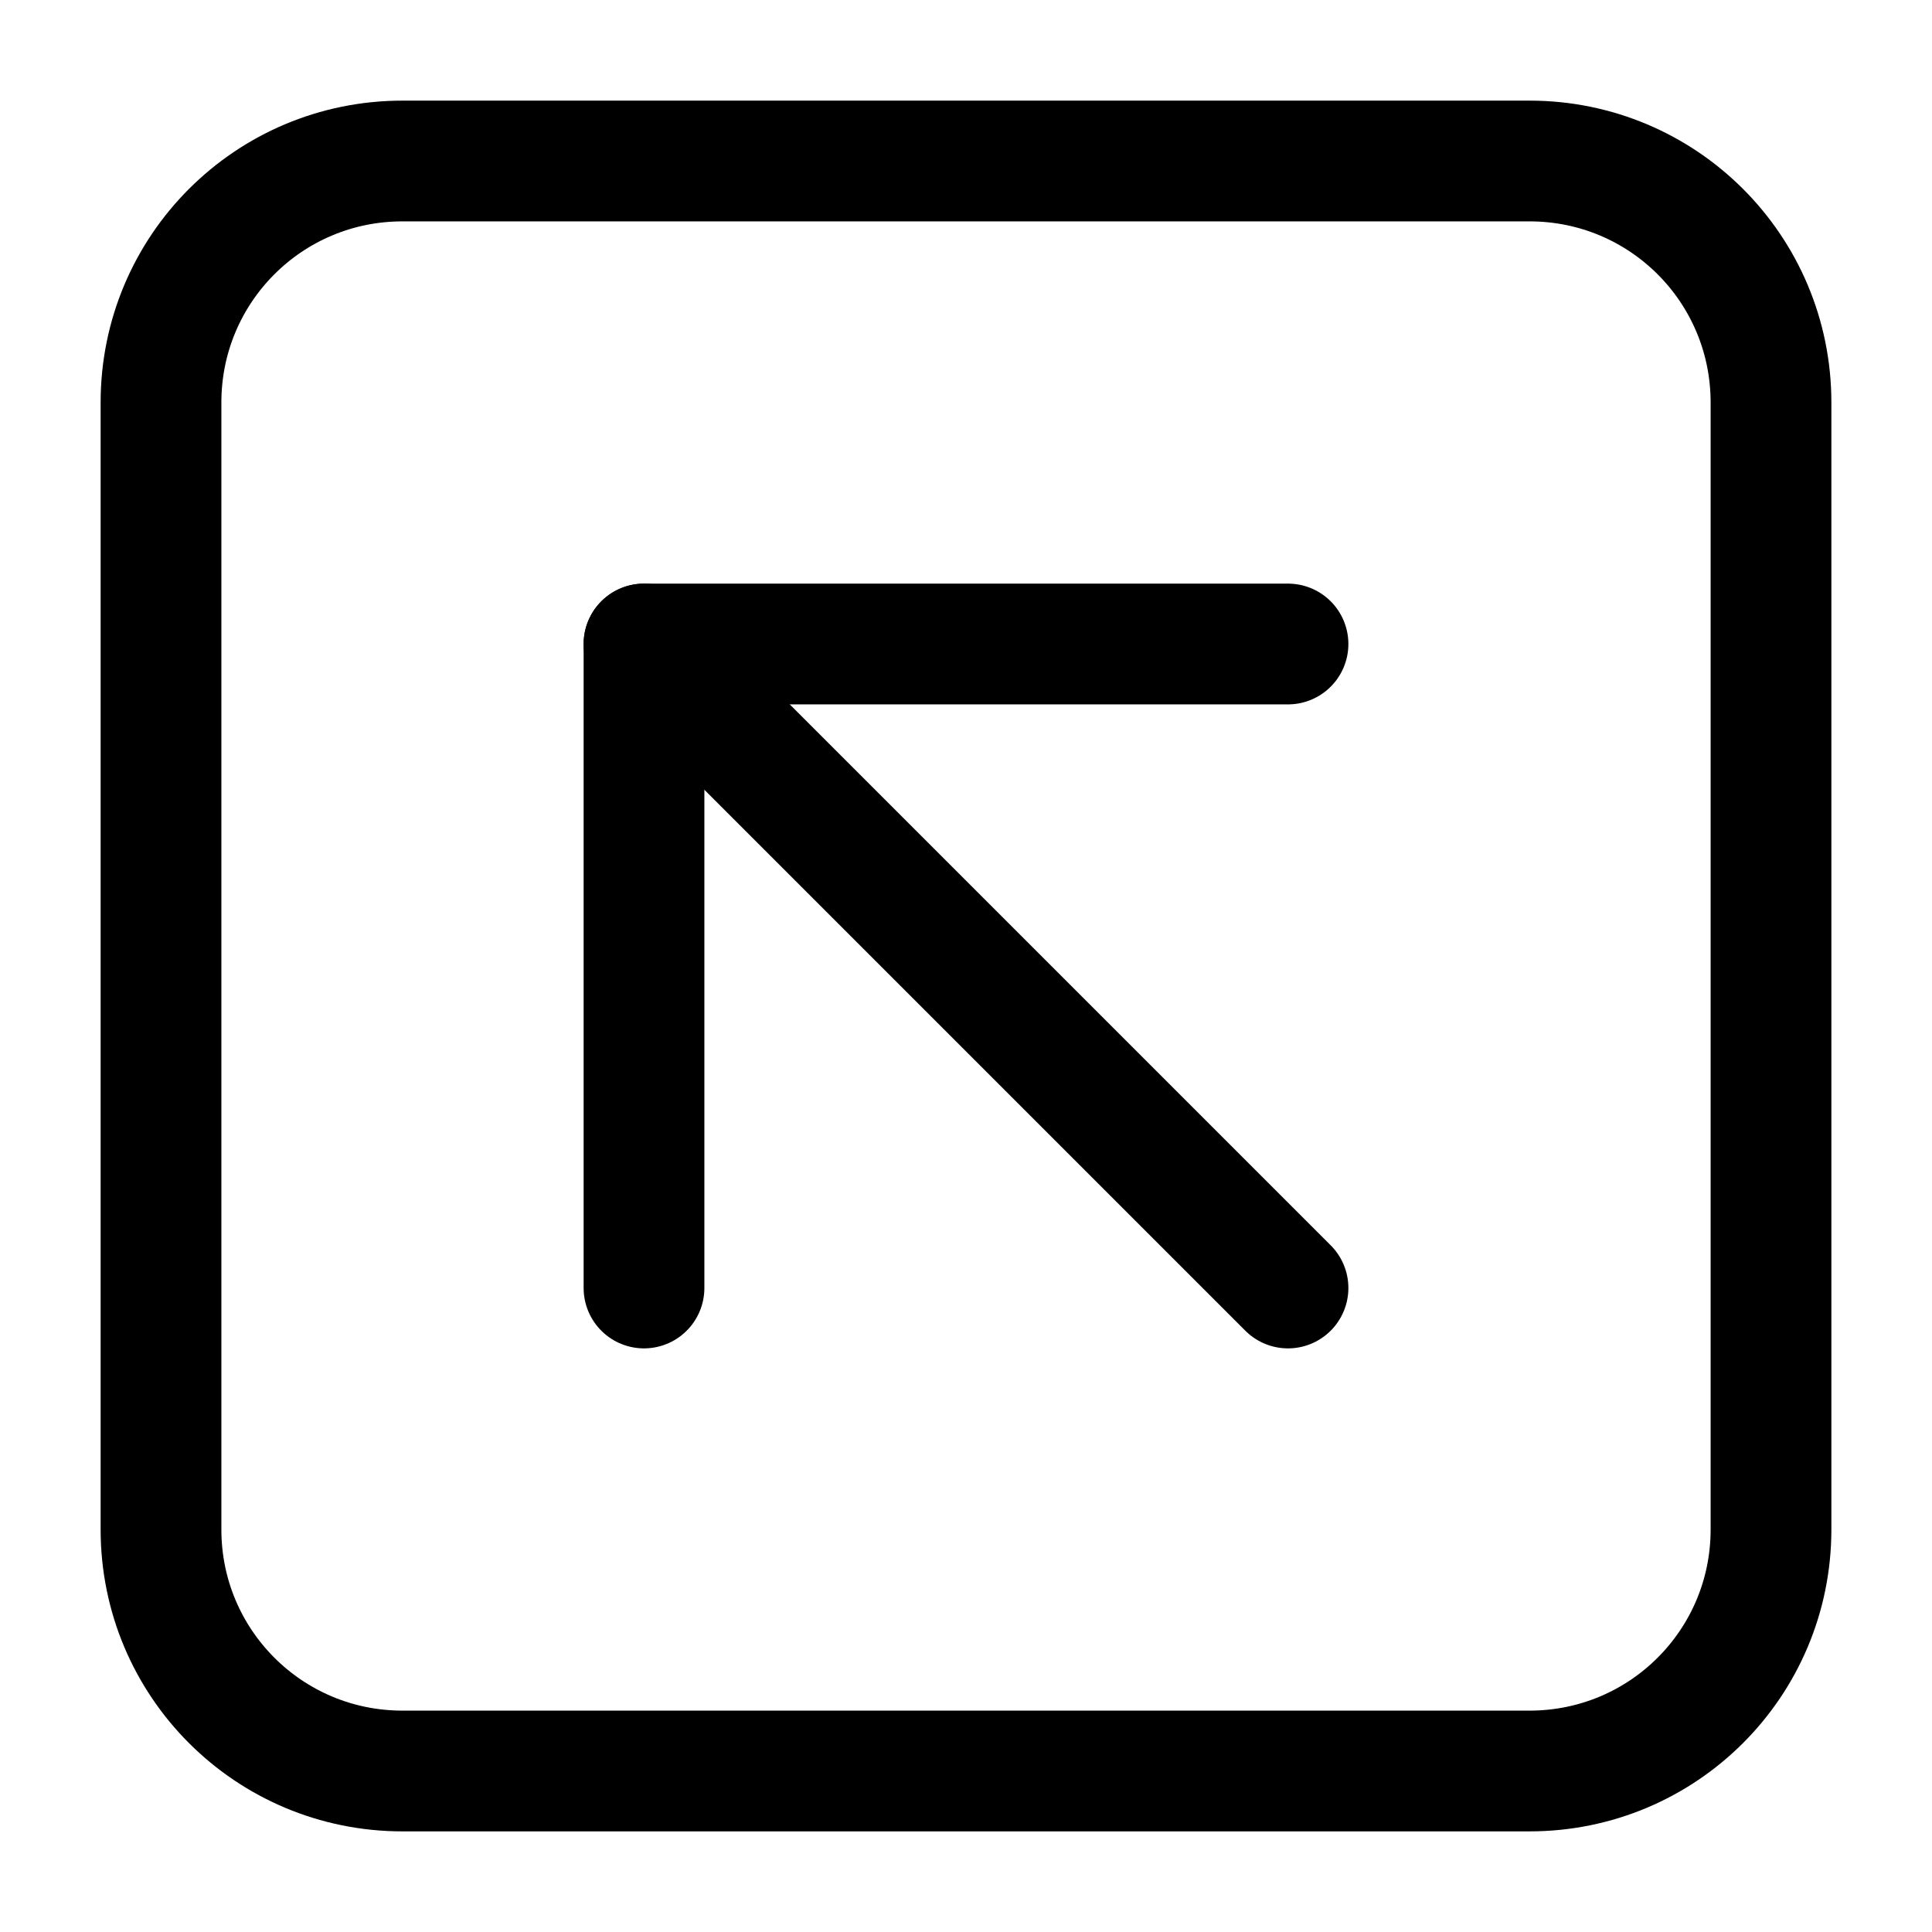 <svg width="24" height="24" viewBox="0 0 24 24" fill="none" xmlns="http://www.w3.org/2000/svg">
<path d="M19 22H5C3.34 22 2 20.66 2 19V5C2 3.34 3.34 2 5 2H19C20.66 2 22 3.34 22 5V19C22 20.66 20.66 22 19 22Z" stroke="black" stroke-width="1.5" stroke-linecap="round" stroke-linejoin="round"/>
<path d="M8 8L16 16" stroke="black" stroke-width="1.5" stroke-linecap="round" stroke-linejoin="round"/>
<path d="M8 16V8H16" stroke="black" stroke-width="1.5" stroke-linecap="round" stroke-linejoin="round"/>
</svg>
